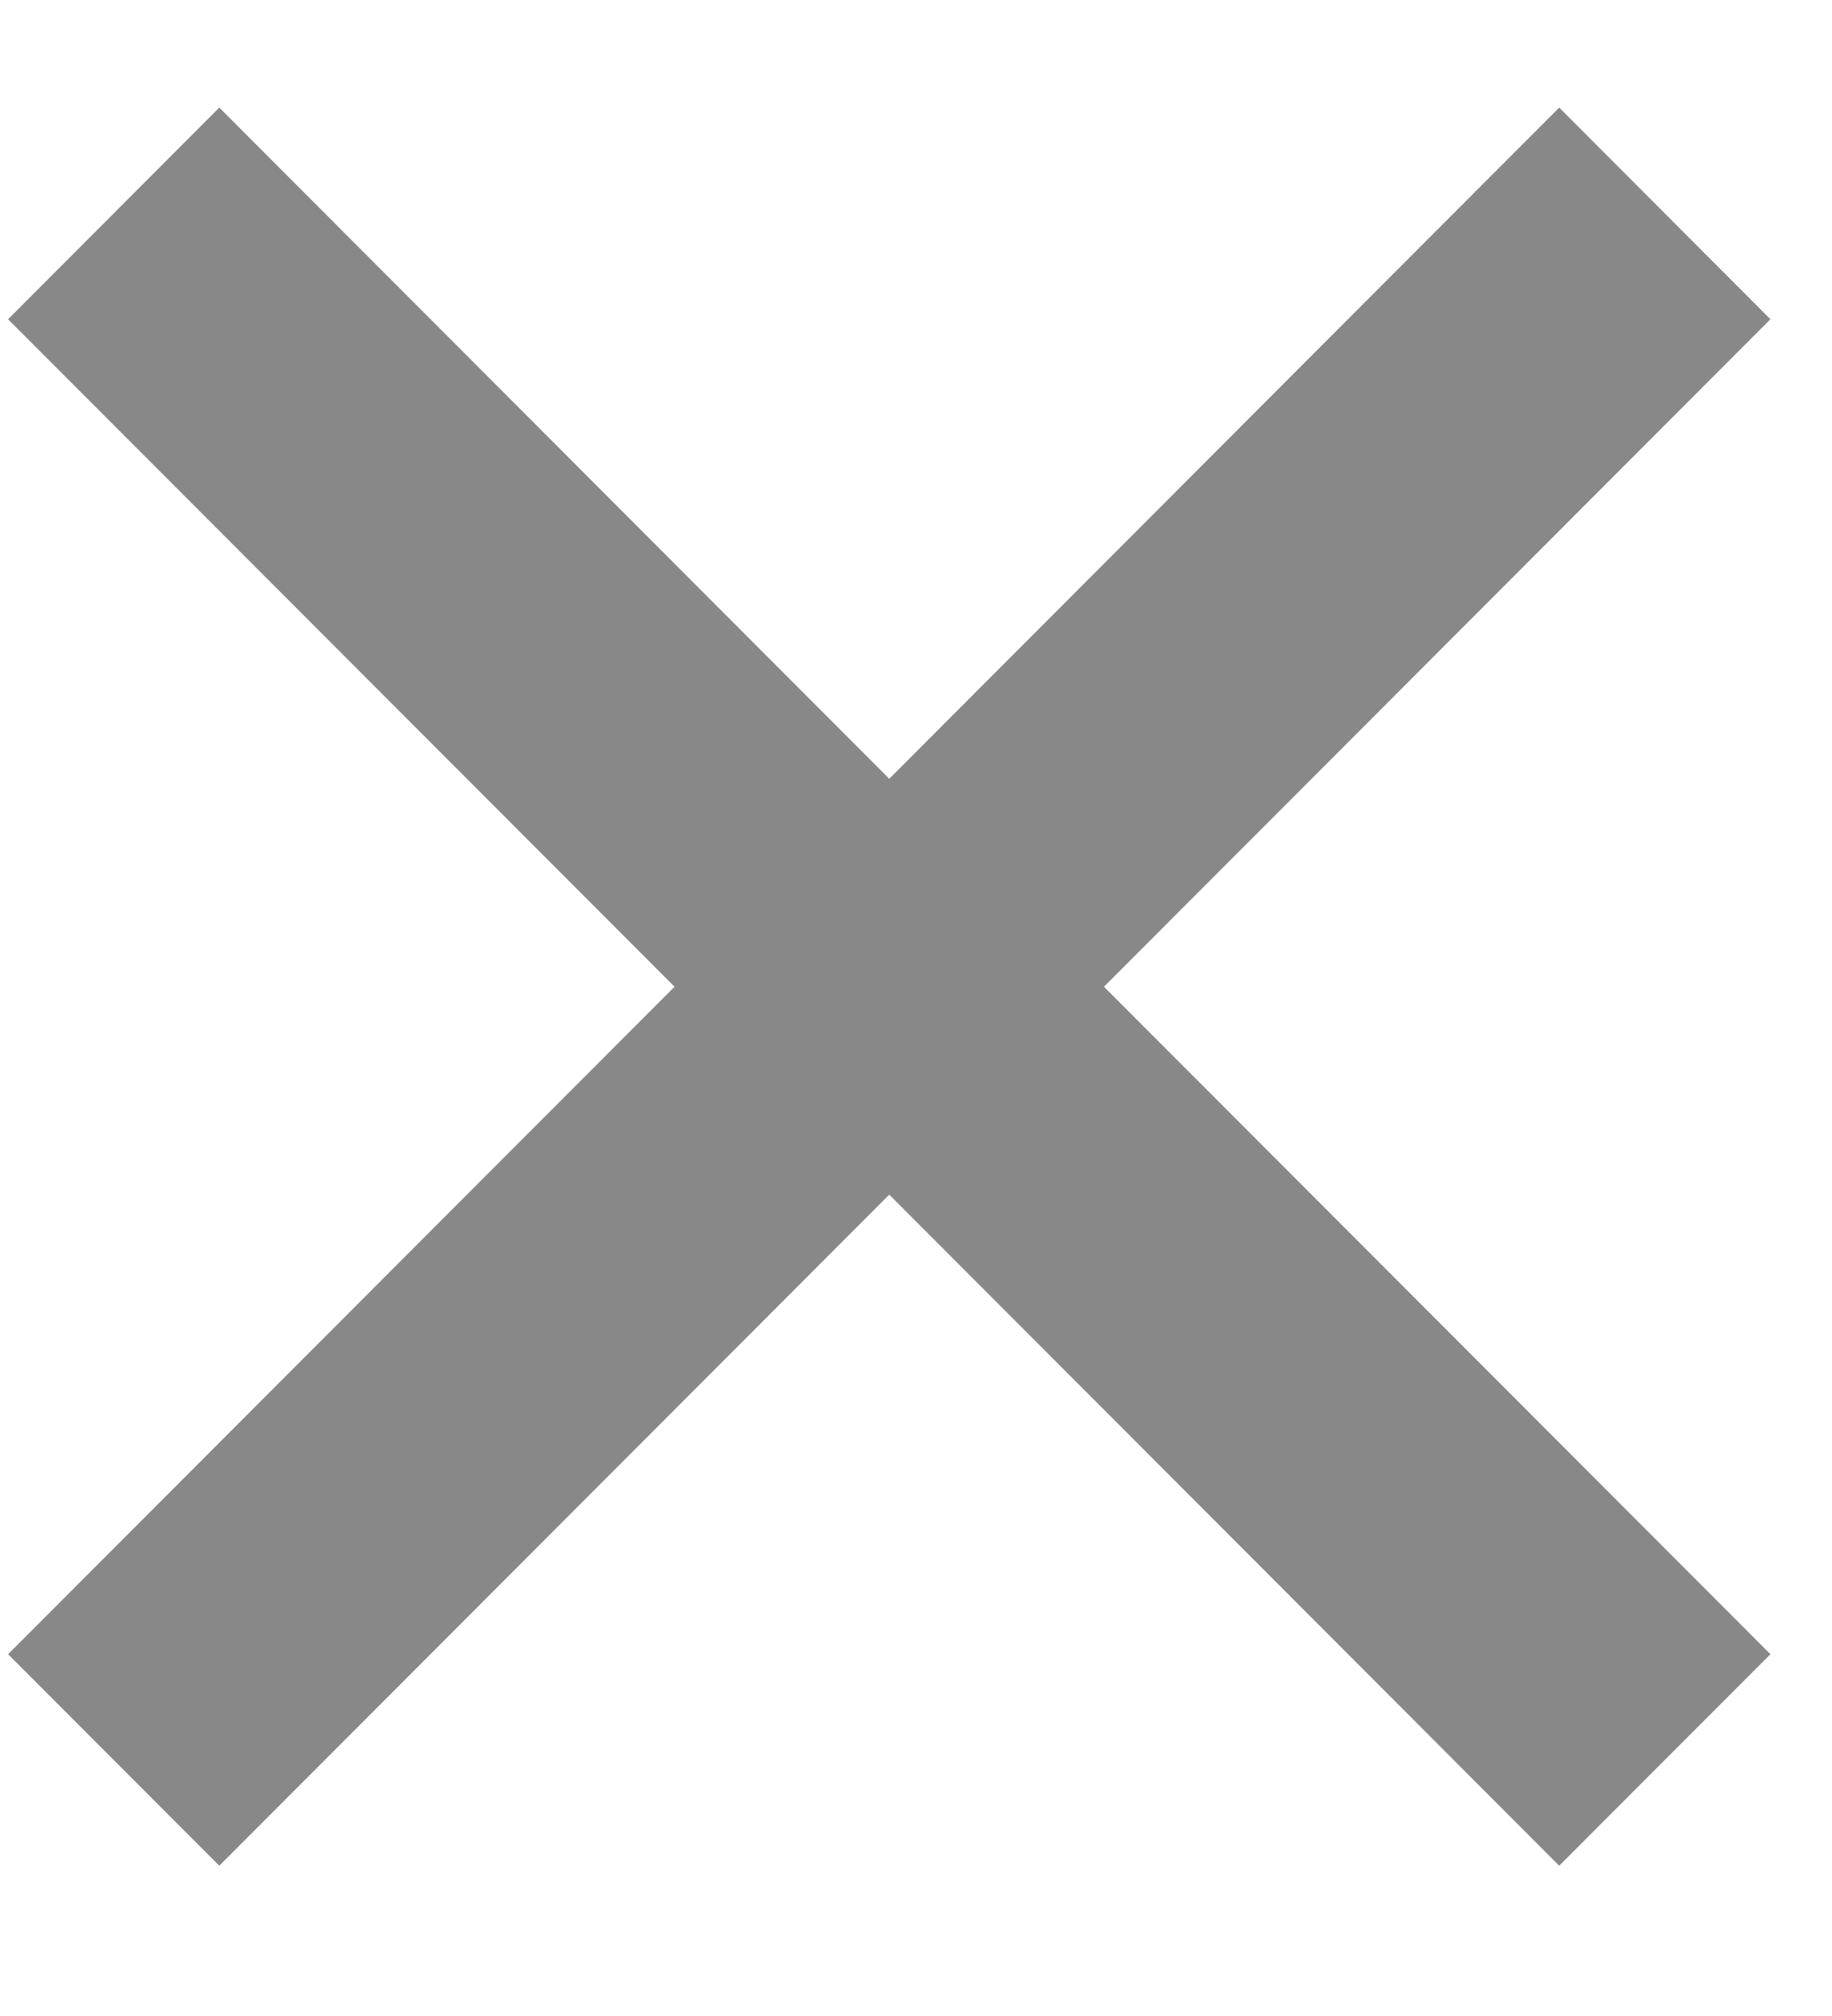 <svg width="10" height="11" viewBox="0 0 10 11" fill="none" xmlns="http://www.w3.org/2000/svg">
<path d="M0.044 1.742L3.682 5.384L0.044 9.026L1.197 10.18L5.987 5.384L1.197 0.587L0.044 1.742Z" fill="#888888"/>
<path d="M9.664 9.026L6.026 5.384L9.664 1.742L8.511 0.587L3.721 5.384L8.511 10.18L9.664 9.026Z" fill="#888888"/>
</svg>
